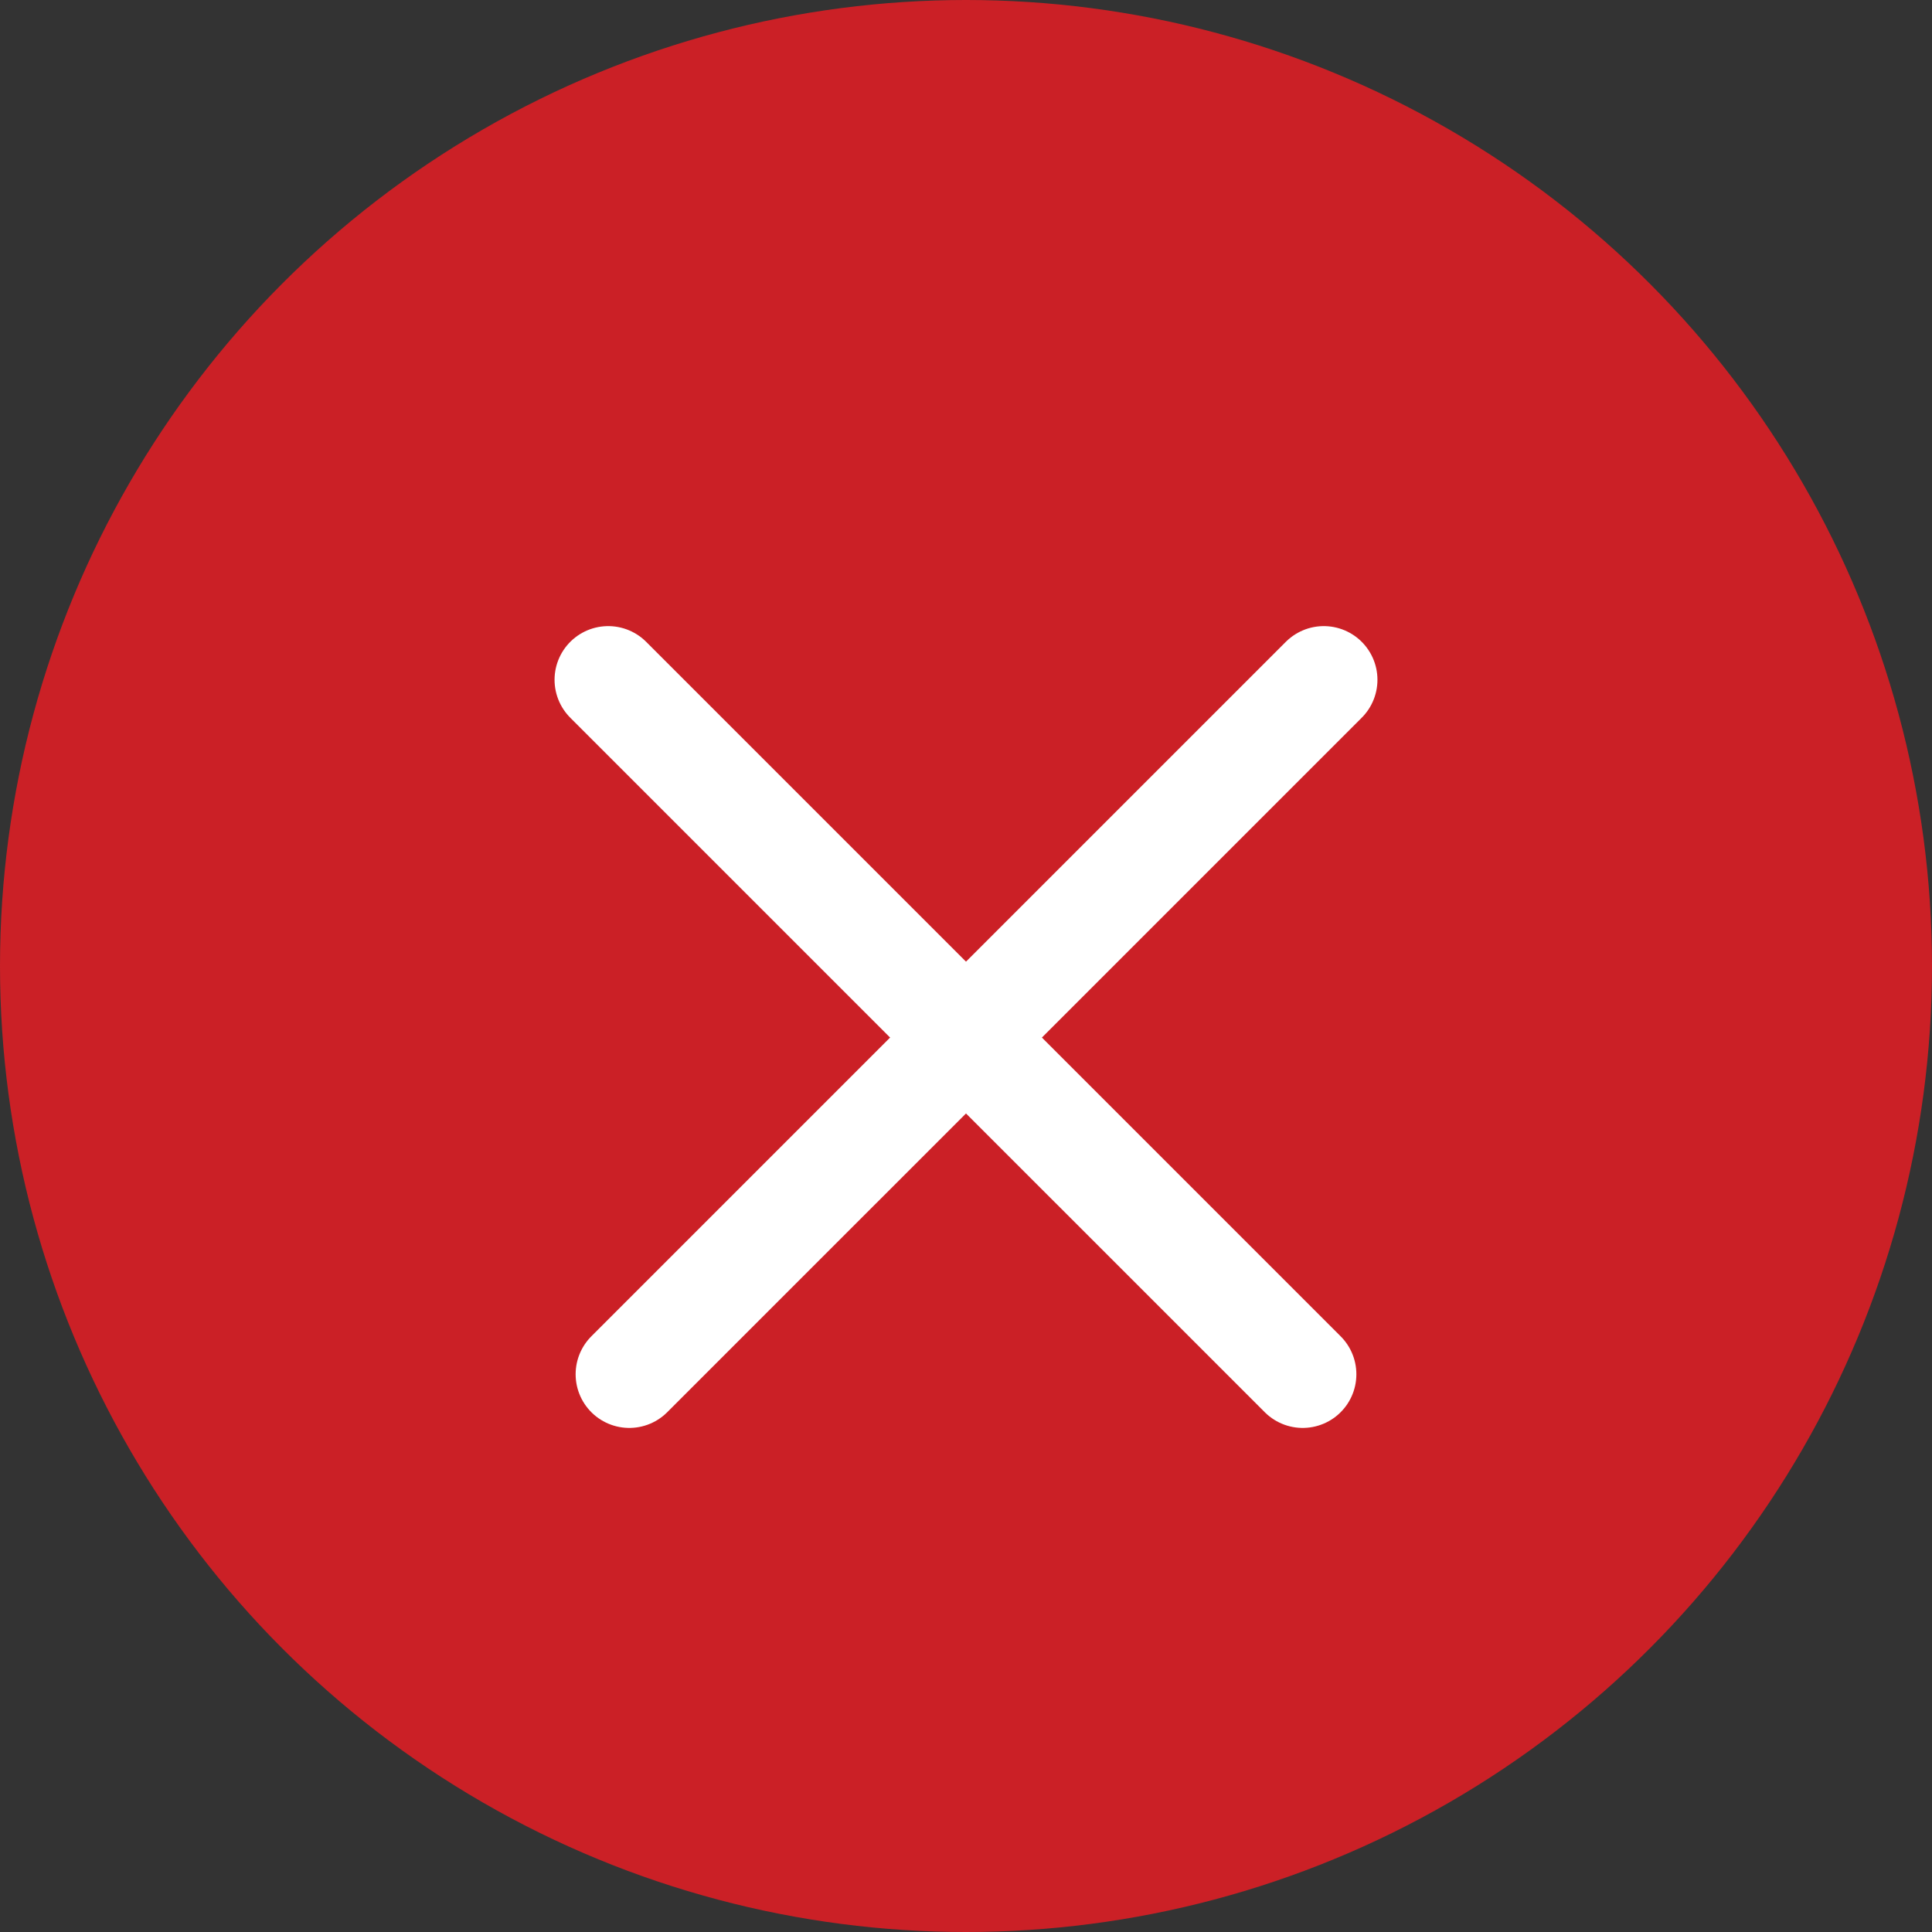 <?xml version="1.0" encoding="UTF-8" standalone="no"?>
<svg width="54px" height="54px" viewBox="0 0 54 54" version="1.1" xmlns="http://www.w3.org/2000/svg" xmlns:xlink="http://www.w3.org/1999/xlink">
    <rect x="0" y="0" width="54" height="54" fill="#333333" stroke="none"/>
    <!-- Generator: Sketch 40.3 (33839) - http://www.bohemiancoding.com/sketch -->
    <title>Group 11</title>
    <desc>Created with Sketch.</desc>
    <defs></defs>
    <g id="Page-1" stroke="none" stroke-width="1" fill="none" fill-rule="evenodd">
        <g id="13" transform="translate(-612, -793)">
            <g id="Group-11" transform="translate(612, 793)">
                <g id="Group-6" fill="#CB2026">
                    <circle id="Oval-8" cx="27" cy="27" r="27"></circle>
                </g>
                <g id="Group-10" transform="translate(17, 19)" stroke="#FFFFFF" stroke-width="3" stroke-linecap="round">
                    <path d="M0,0 L19.411,19.411" id="Path-4"></path>
                    <path d="M0,0 L19.411,19.411" id="Path-4-Copy" transform="translate(10, 10) scale(-1, 1) translate(-10, -10) "></path>
                </g>
            </g>
        </g>
    </g>
</svg>